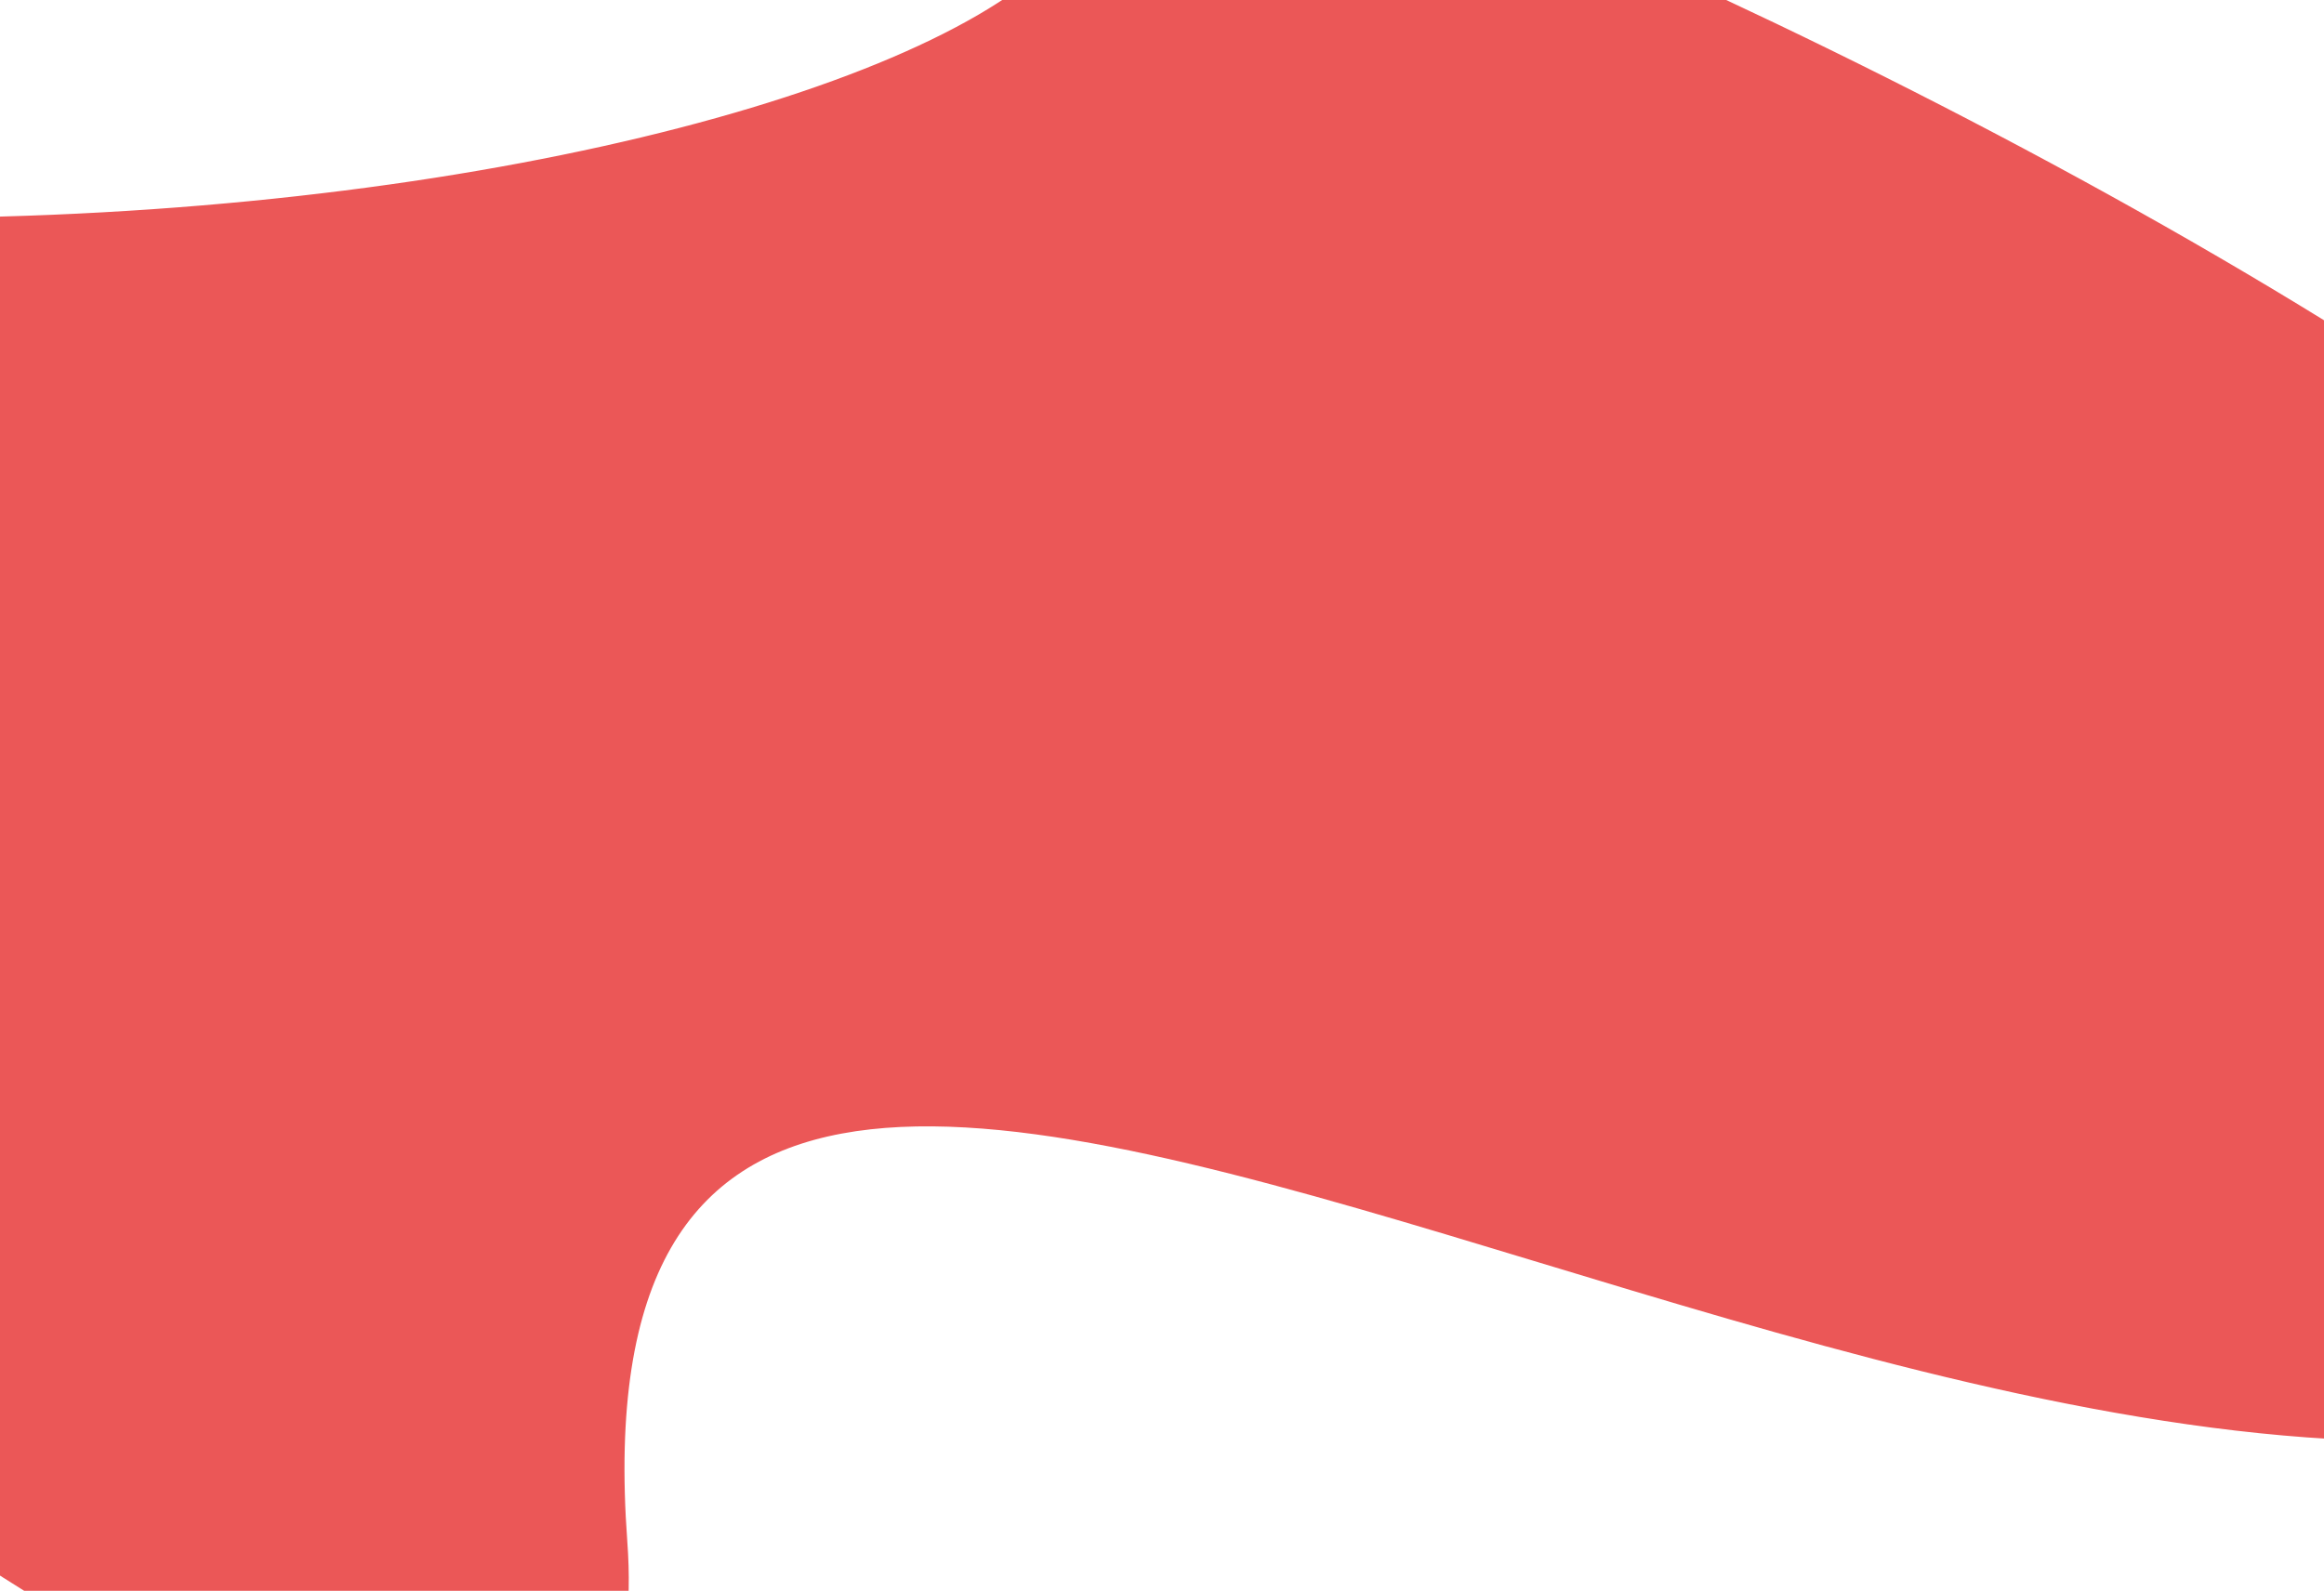 <svg width="1440" height="986" viewBox="0 0 1440 986" fill="none" xmlns="http://www.w3.org/2000/svg">
<path d="M657.889 -122.572C483.069 -296.407 2274.14 442.97 1798.26 802.459C1322.38 1161.95 340.092 293.032 388.687 955.36C437.282 1617.69 -1463.4 -248.368 -770.482 15.081C-77.564 278.529 832.709 51.262 657.889 -122.572Z" fill="url(#paint0_linear)"/>
<defs>
<linearGradient id="paint0_linear" x1="1289.45" y1="1010.63" x2="1158.76" y2="-194.19" gradientUnits="userSpaceOnUse">
<stop offset="0.964" stop-color="#EB5757"/>
</linearGradient>
</defs>
</svg>
